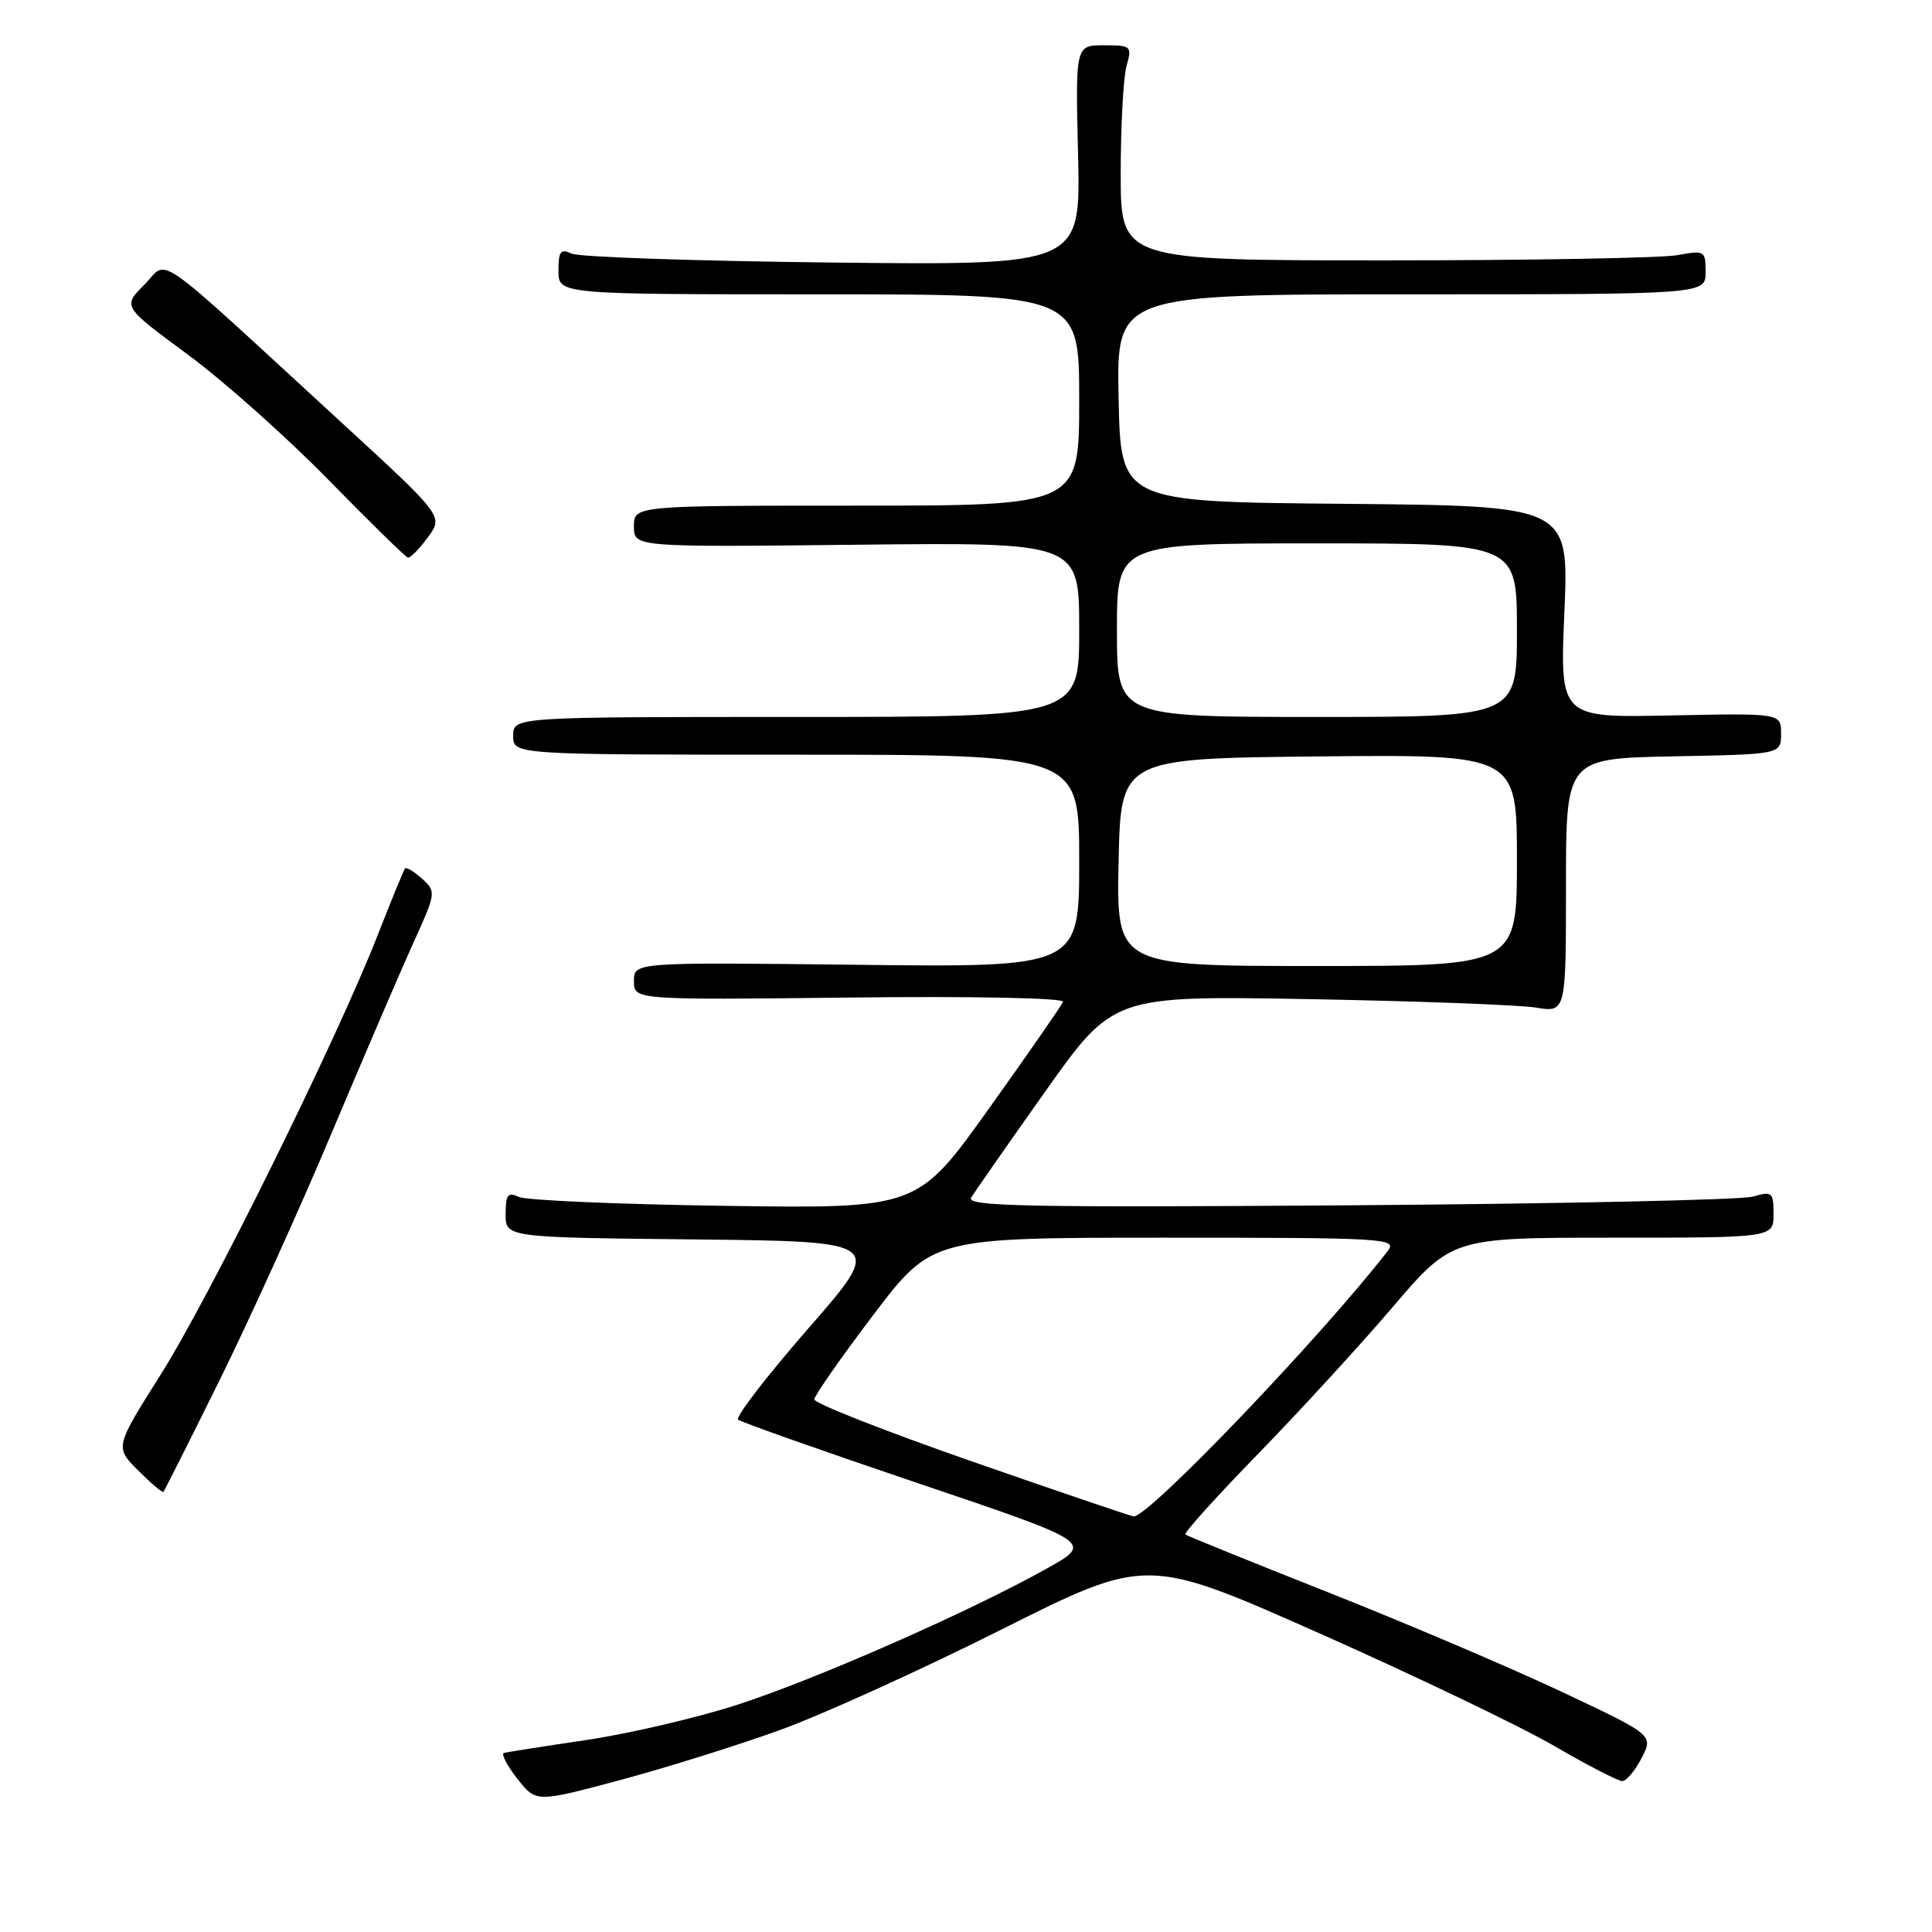 <?xml version="1.0" encoding="UTF-8" standalone="no"?>
<!DOCTYPE svg PUBLIC "-//W3C//DTD SVG 1.1//EN" "http://www.w3.org/Graphics/SVG/1.1/DTD/svg11.dtd" >
<svg xmlns="http://www.w3.org/2000/svg" xmlns:xlink="http://www.w3.org/1999/xlink" version="1.1" viewBox="0 0 256 256">
 <g >
 <path fill="currentColor"
d=" M 103.43 229.21 C 108.97 227.20 122.15 221.22 132.72 215.91 C 151.95 206.27 151.95 206.27 174.91 216.46 C 187.54 222.07 201.49 228.76 205.91 231.33 C 210.33 233.90 214.40 236.00 214.95 236.00 C 215.50 236.00 216.66 234.63 217.52 232.95 C 219.10 229.90 219.10 229.90 206.80 224.11 C 200.04 220.93 186.18 215.03 176.00 211.00 C 165.82 206.97 157.31 203.52 157.07 203.33 C 156.84 203.13 161.13 198.37 166.61 192.74 C 172.10 187.11 180.14 178.34 184.49 173.25 C 192.39 164.00 192.39 164.00 213.69 164.00 C 235.00 164.00 235.00 164.00 235.00 160.88 C 235.00 157.96 234.83 157.82 232.25 158.56 C 230.74 158.99 206.63 159.51 178.68 159.71 C 135.86 160.01 127.99 159.85 128.68 158.70 C 129.13 157.95 133.55 151.62 138.50 144.63 C 147.50 131.93 147.50 131.93 173.50 132.39 C 187.80 132.65 201.30 133.15 203.50 133.51 C 207.50 134.16 207.50 134.16 207.50 117.33 C 207.50 100.50 207.50 100.50 221.75 100.22 C 236.00 99.95 236.00 99.95 236.00 97.22 C 236.00 94.50 236.00 94.50 221.35 94.80 C 206.69 95.11 206.69 95.11 207.29 81.07 C 207.89 67.03 207.89 67.03 178.19 66.76 C 148.50 66.50 148.50 66.50 148.22 52.75 C 147.94 39.00 147.94 39.00 186.97 39.00 C 226.00 39.00 226.00 39.00 226.00 36.06 C 226.00 33.21 225.89 33.15 222.25 33.81 C 220.19 34.19 202.75 34.50 183.50 34.50 C 148.50 34.50 148.50 34.50 148.50 23.00 C 148.50 16.68 148.85 10.26 149.27 8.75 C 150.01 6.10 149.90 6.00 146.27 6.00 C 142.50 6.00 142.50 6.00 142.85 20.57 C 143.19 35.15 143.19 35.15 110.35 34.79 C 92.28 34.59 76.71 34.06 75.75 33.61 C 74.28 32.92 74.00 33.29 74.00 35.89 C 74.00 39.00 74.00 39.00 108.50 39.00 C 143.00 39.00 143.00 39.00 143.00 53.00 C 143.00 67.00 143.00 67.00 113.50 67.00 C 84.00 67.00 84.00 67.00 84.00 69.75 C 84.00 72.50 84.00 72.50 113.50 72.18 C 143.00 71.86 143.00 71.86 143.00 83.43 C 143.00 95.00 143.00 95.00 105.50 95.00 C 68.00 95.00 68.00 95.00 68.00 97.50 C 68.00 100.00 68.00 100.00 105.50 100.00 C 143.00 100.00 143.00 100.00 143.00 114.09 C 143.00 128.18 143.00 128.18 113.50 127.84 C 84.00 127.50 84.00 127.50 84.00 130.00 C 84.00 132.50 84.00 132.50 112.61 132.18 C 129.12 131.99 141.06 132.24 140.86 132.75 C 140.66 133.24 136.24 139.61 131.04 146.89 C 121.57 160.15 121.57 160.15 96.04 159.78 C 81.99 159.58 69.71 159.05 68.75 158.60 C 67.28 157.92 67.00 158.29 67.00 160.88 C 67.00 163.97 67.00 163.97 92.08 164.23 C 117.16 164.50 117.16 164.50 107.13 176.00 C 101.61 182.32 97.42 187.77 97.80 188.11 C 98.19 188.44 108.94 192.24 121.69 196.55 C 144.88 204.39 144.88 204.39 138.69 207.85 C 128.31 213.65 107.86 222.63 97.48 225.96 C 92.07 227.69 83.11 229.77 77.57 230.58 C 72.03 231.40 67.17 232.16 66.77 232.28 C 66.38 232.40 67.17 233.93 68.54 235.68 C 71.03 238.85 71.03 238.85 82.20 235.86 C 88.34 234.21 97.89 231.22 103.43 229.21 Z  M 29.06 182.96 C 32.99 175.01 39.72 160.18 44.00 150.00 C 48.29 139.82 53.15 128.50 54.82 124.83 C 57.79 118.28 57.81 118.14 55.91 116.42 C 54.85 115.46 53.84 114.86 53.66 115.09 C 53.48 115.32 51.84 119.33 50.01 124.00 C 44.59 137.84 27.84 171.76 21.30 182.13 C 15.22 191.76 15.22 191.76 18.31 194.85 C 20.01 196.55 21.51 197.82 21.65 197.68 C 21.79 197.54 25.12 190.92 29.06 182.96 Z  M 56.69 71.20 C 58.76 68.40 58.76 68.40 45.21 55.95 C 19.56 32.39 22.44 34.40 19.13 37.72 C 16.24 40.61 16.24 40.61 24.87 46.97 C 29.62 50.47 38.00 57.94 43.50 63.56 C 49.00 69.18 53.75 73.83 54.06 73.89 C 54.37 73.95 55.56 72.74 56.69 71.20 Z  M 128.69 193.61 C 117.24 189.62 107.89 185.94 107.90 185.43 C 107.92 184.92 111.43 179.89 115.71 174.25 C 123.49 164.00 123.49 164.00 154.37 164.00 C 183.62 164.00 185.17 164.09 183.89 165.75 C 175.01 177.21 152.12 201.12 150.21 200.93 C 149.82 200.89 140.13 197.60 128.69 193.61 Z  M 148.22 114.25 C 148.50 100.50 148.50 100.50 174.75 100.23 C 201.00 99.97 201.00 99.97 201.00 113.98 C 201.00 128.00 201.00 128.00 174.47 128.00 C 147.94 128.00 147.94 128.00 148.22 114.25 Z  M 148.00 83.50 C 148.00 72.00 148.00 72.00 174.50 72.00 C 201.00 72.00 201.00 72.00 201.00 83.50 C 201.00 95.00 201.00 95.00 174.50 95.00 C 148.00 95.00 148.00 95.00 148.00 83.50 Z "/>
</g>
</svg>